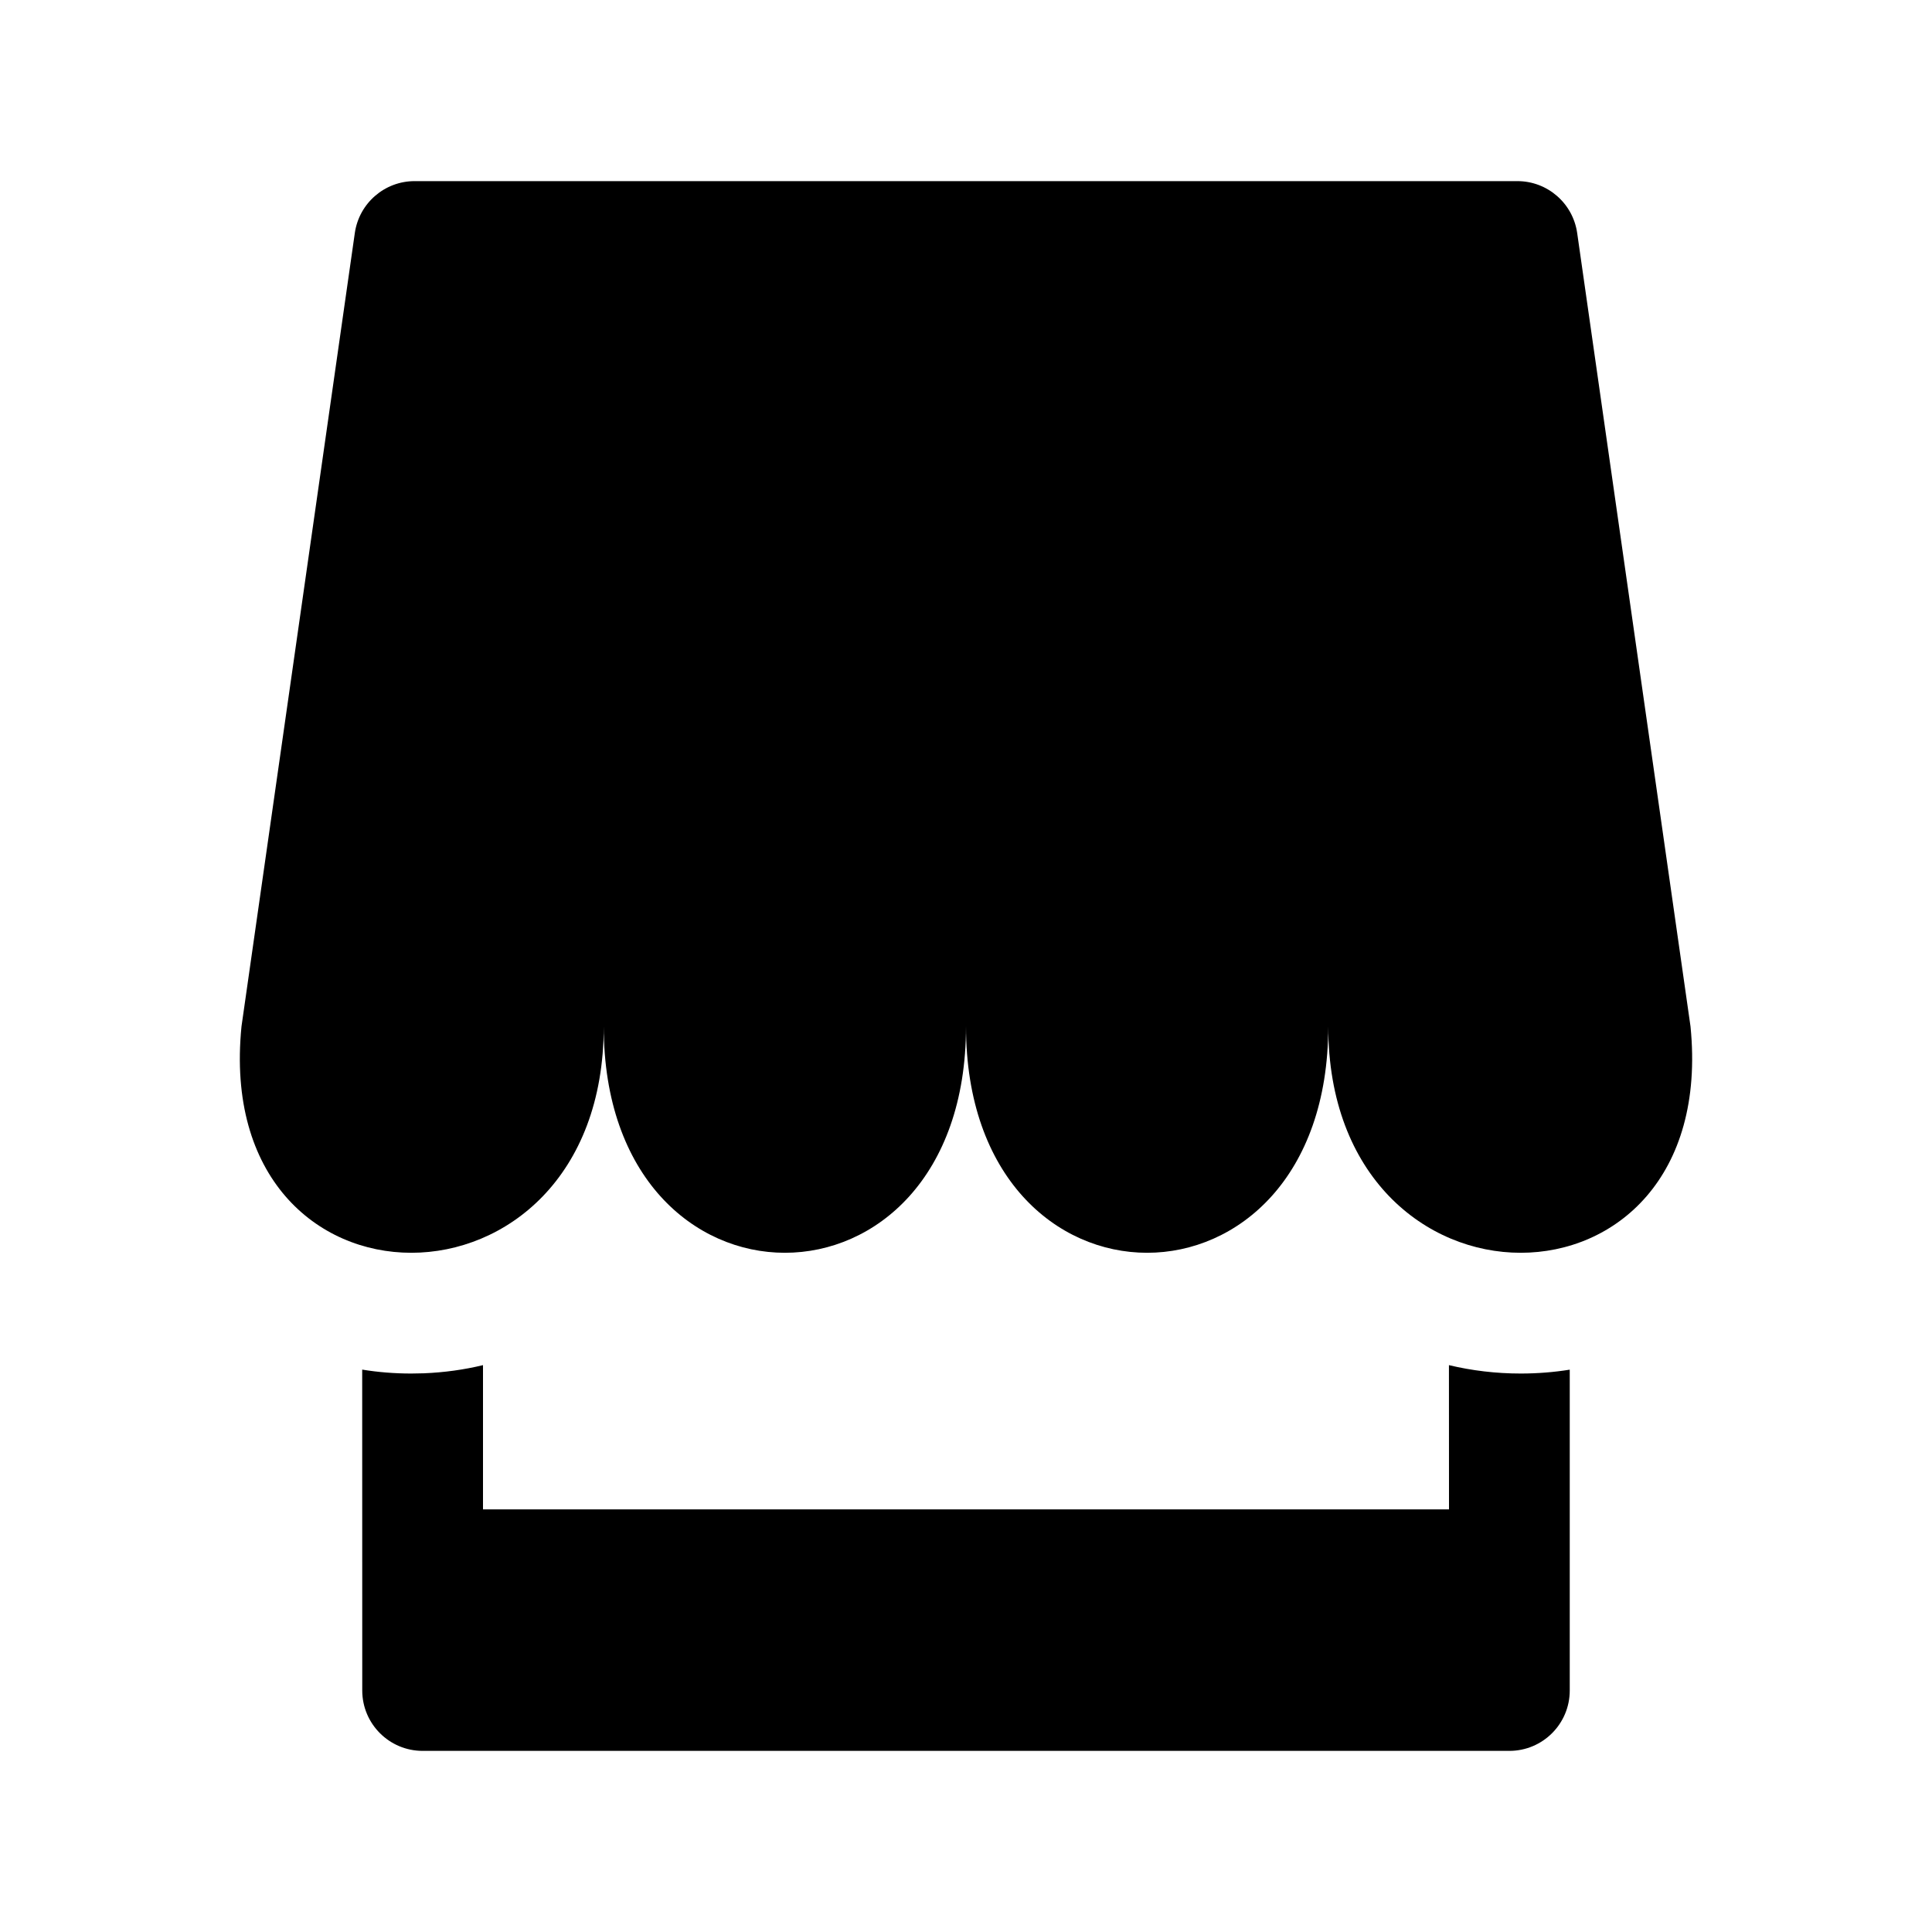 <svg xmlns="http://www.w3.org/2000/svg" width="32px" height="32px" viewBox="0 0 32 32" version="1.1">
    <title>fill-ele-building-s-shop</title>
    <g id="fill-ele-building-s-shop" stroke-width="1" fill-rule="evenodd">
        <path d="M6.867,3 L25.133,3 C25.63,3 26.052,3.366 26.123,3.859 L28,17 C28.5,22 22,22 22,17 C22,22 16,22 16,17 C16,22 10,22 10,17 C10,22 3.5,22 4,17 L5.877,3.859 C5.948,3.366 6.37,3 6.867,3 Z M23.999,22.611 C24.38,22.702 24.778,22.75 25.188,22.75 C25.466,22.75 25.737,22.728 26,22.686 L26,28 C26,28.552 25.552,29 25,29 L7,29 C6.448,29 6,28.552 6,28 L5.999,22.685 C6.262,22.728 6.534,22.75 6.812,22.75 L7.023,22.746 C7.359,22.732 7.685,22.687 8,22.611 L8,25 L24,25 L23.999,22.611 Z" id="&#24418;&#29366;" />
    </g>
</svg>